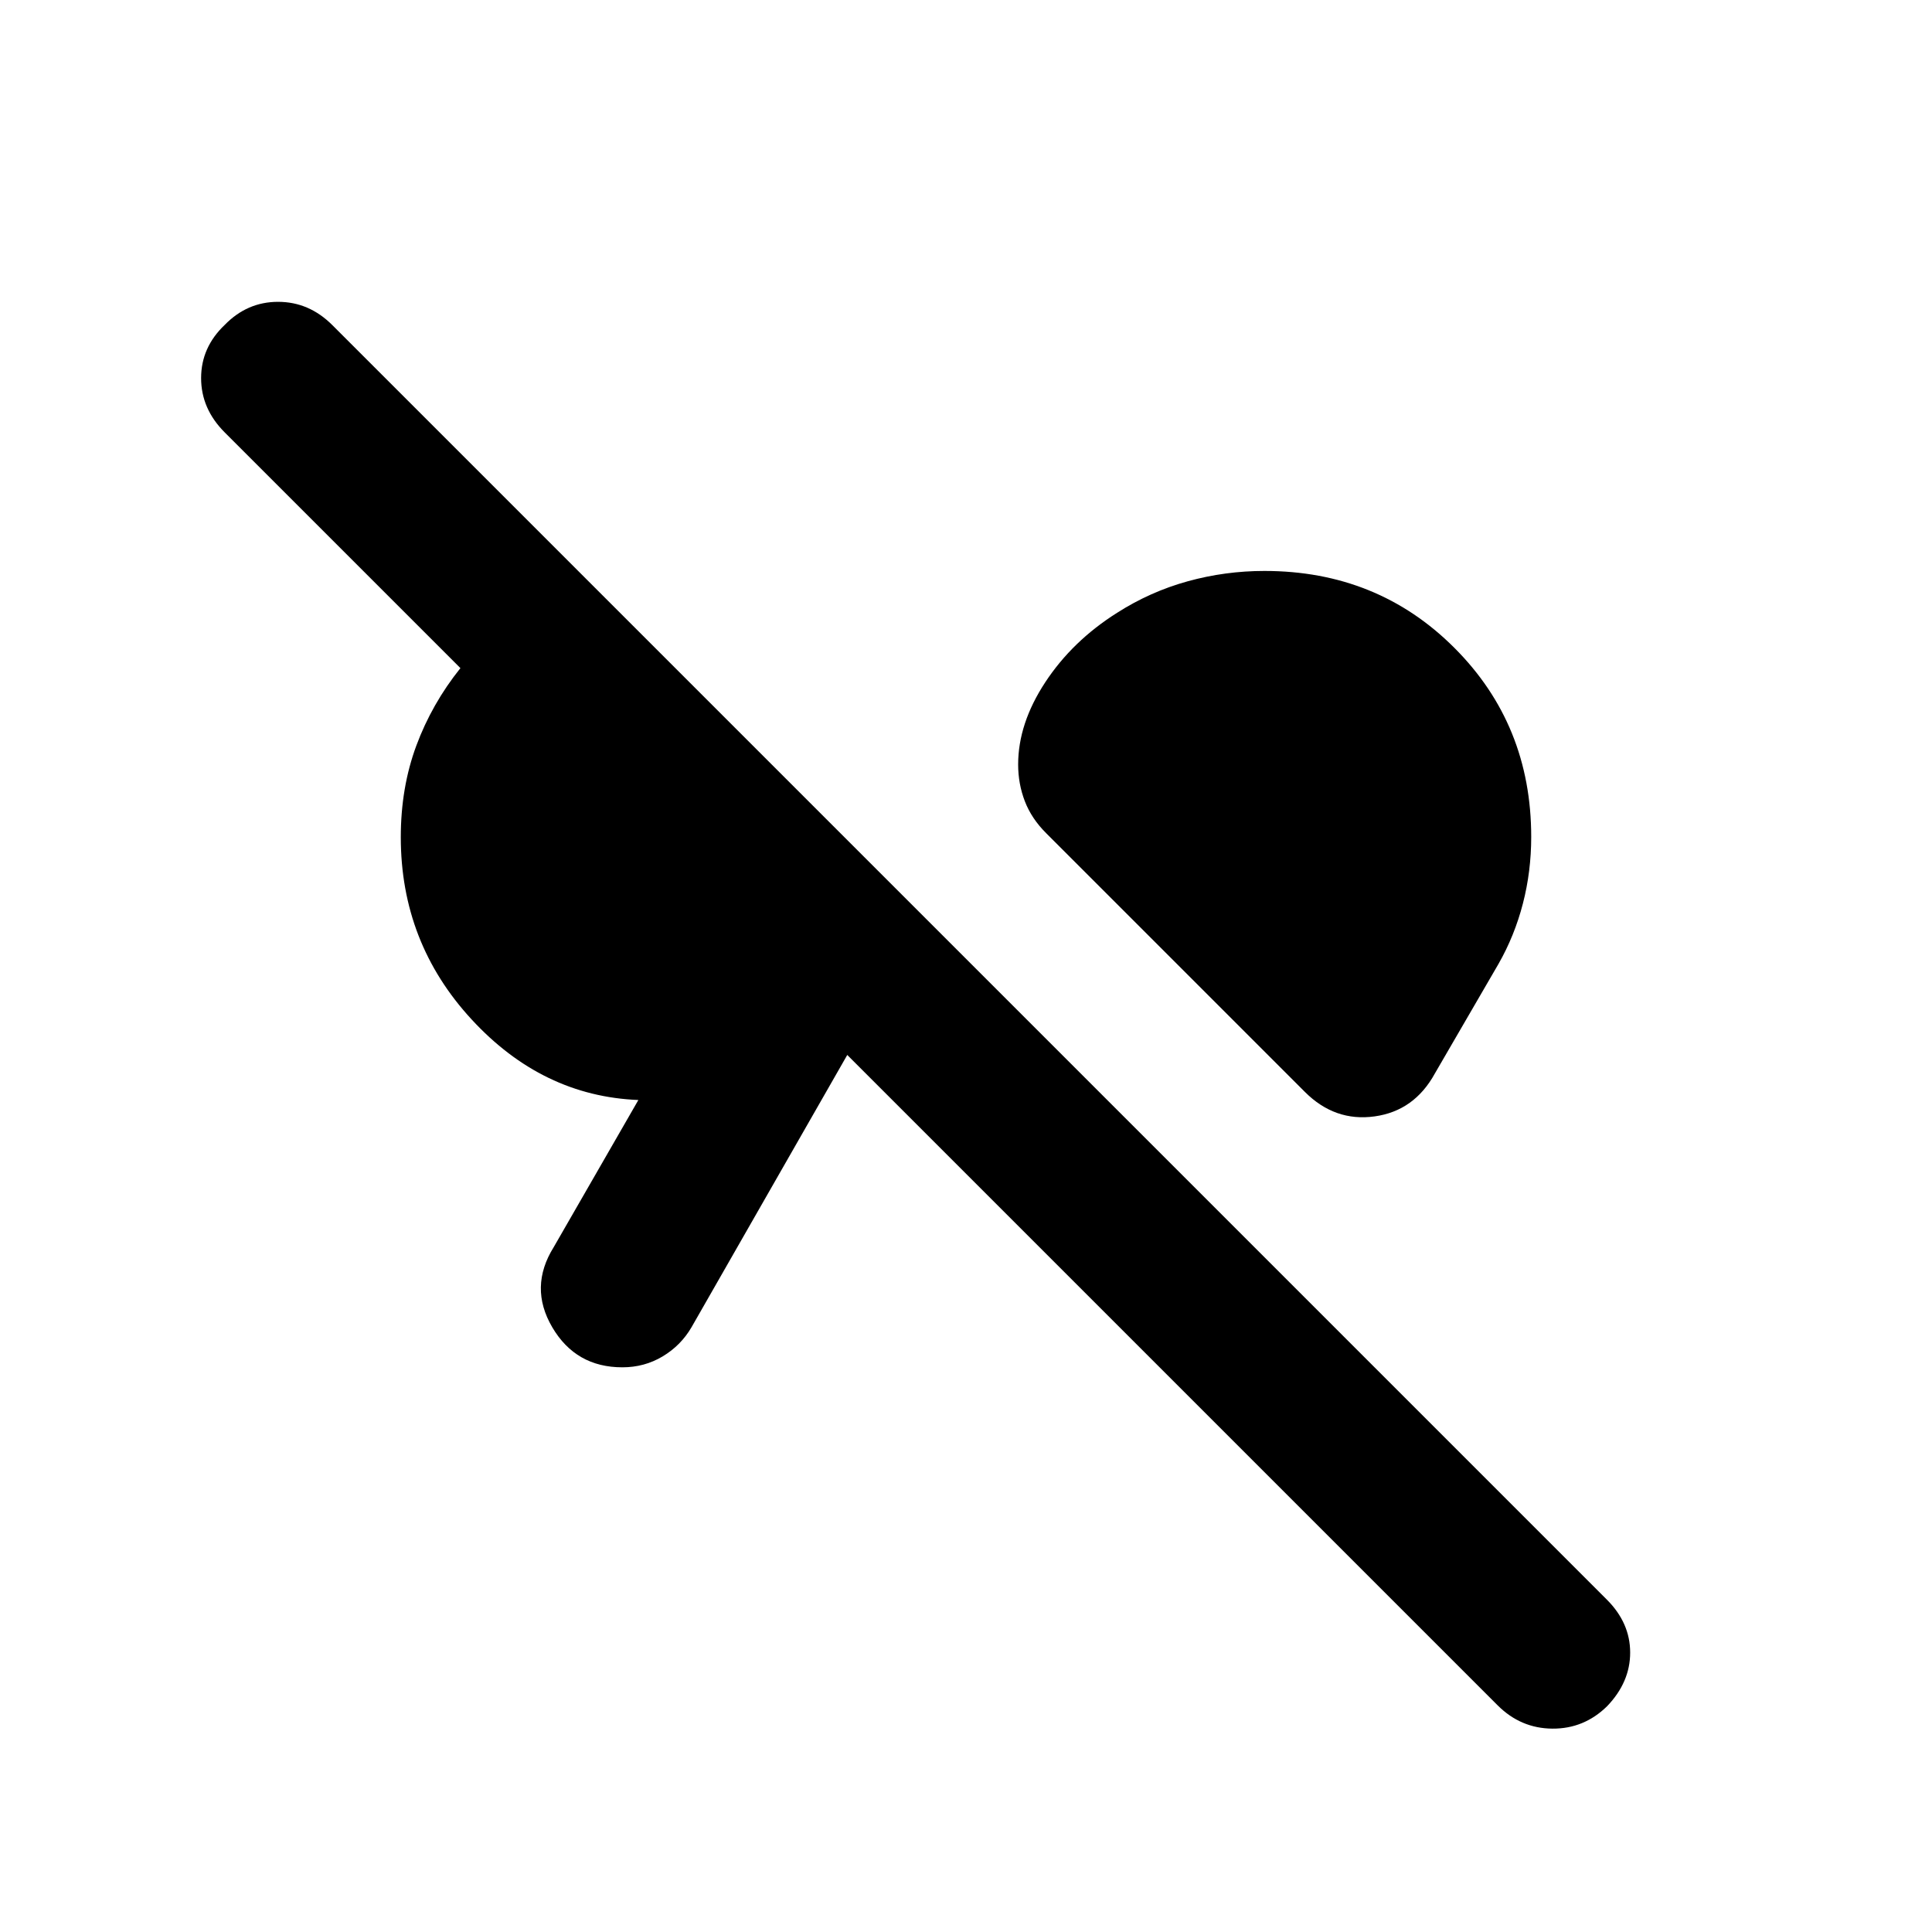<svg xmlns="http://www.w3.org/2000/svg" height="20" viewBox="0 -960 960 960" width="20"><path d="M798.54-112.17q-11.47 11.24-27.19 11.12-15.72-.12-27.2-11.6L421-435.8l-77.39 135.3q-5.28 9.06-14.33 14.48-9.05 5.43-20.04 5.43-23.13 0-34.83-19.91-11.69-19.91.74-39.83l42.05-73.08q-47.72-1.92-82.88-40.06-35.17-38.14-35.17-90.53 0-24.67 7.72-45.49 7.72-20.81 21.91-38.53L111.65-745.15q-11.72-11.72-11.72-26.98 0-15.27 11.72-26.41 11.15-11.48 26.53-11.48 15.39 0 26.96 11.57l633.31 633.31q11.57 11.57 11.57 26.29 0 14.72-11.48 26.68ZM648.39-417.43 519.87-545.96q-7.32-7.28-10.64-15.93-3.32-8.65-3.32-18.22 0-20.38 13.48-40.89 13.48-20.5 35.68-34.5 16.47-10.52 35.09-15.66 18.62-5.14 38.14-5.14 56.16 0 94.35 38.19 38.2 38.2 38.2 93.97 0 17.14-4.14 33.14t-12.14 30L713-426.63q-10.21 18.62-29.95 21.36-19.75 2.75-34.66-12.16Z"/></svg>